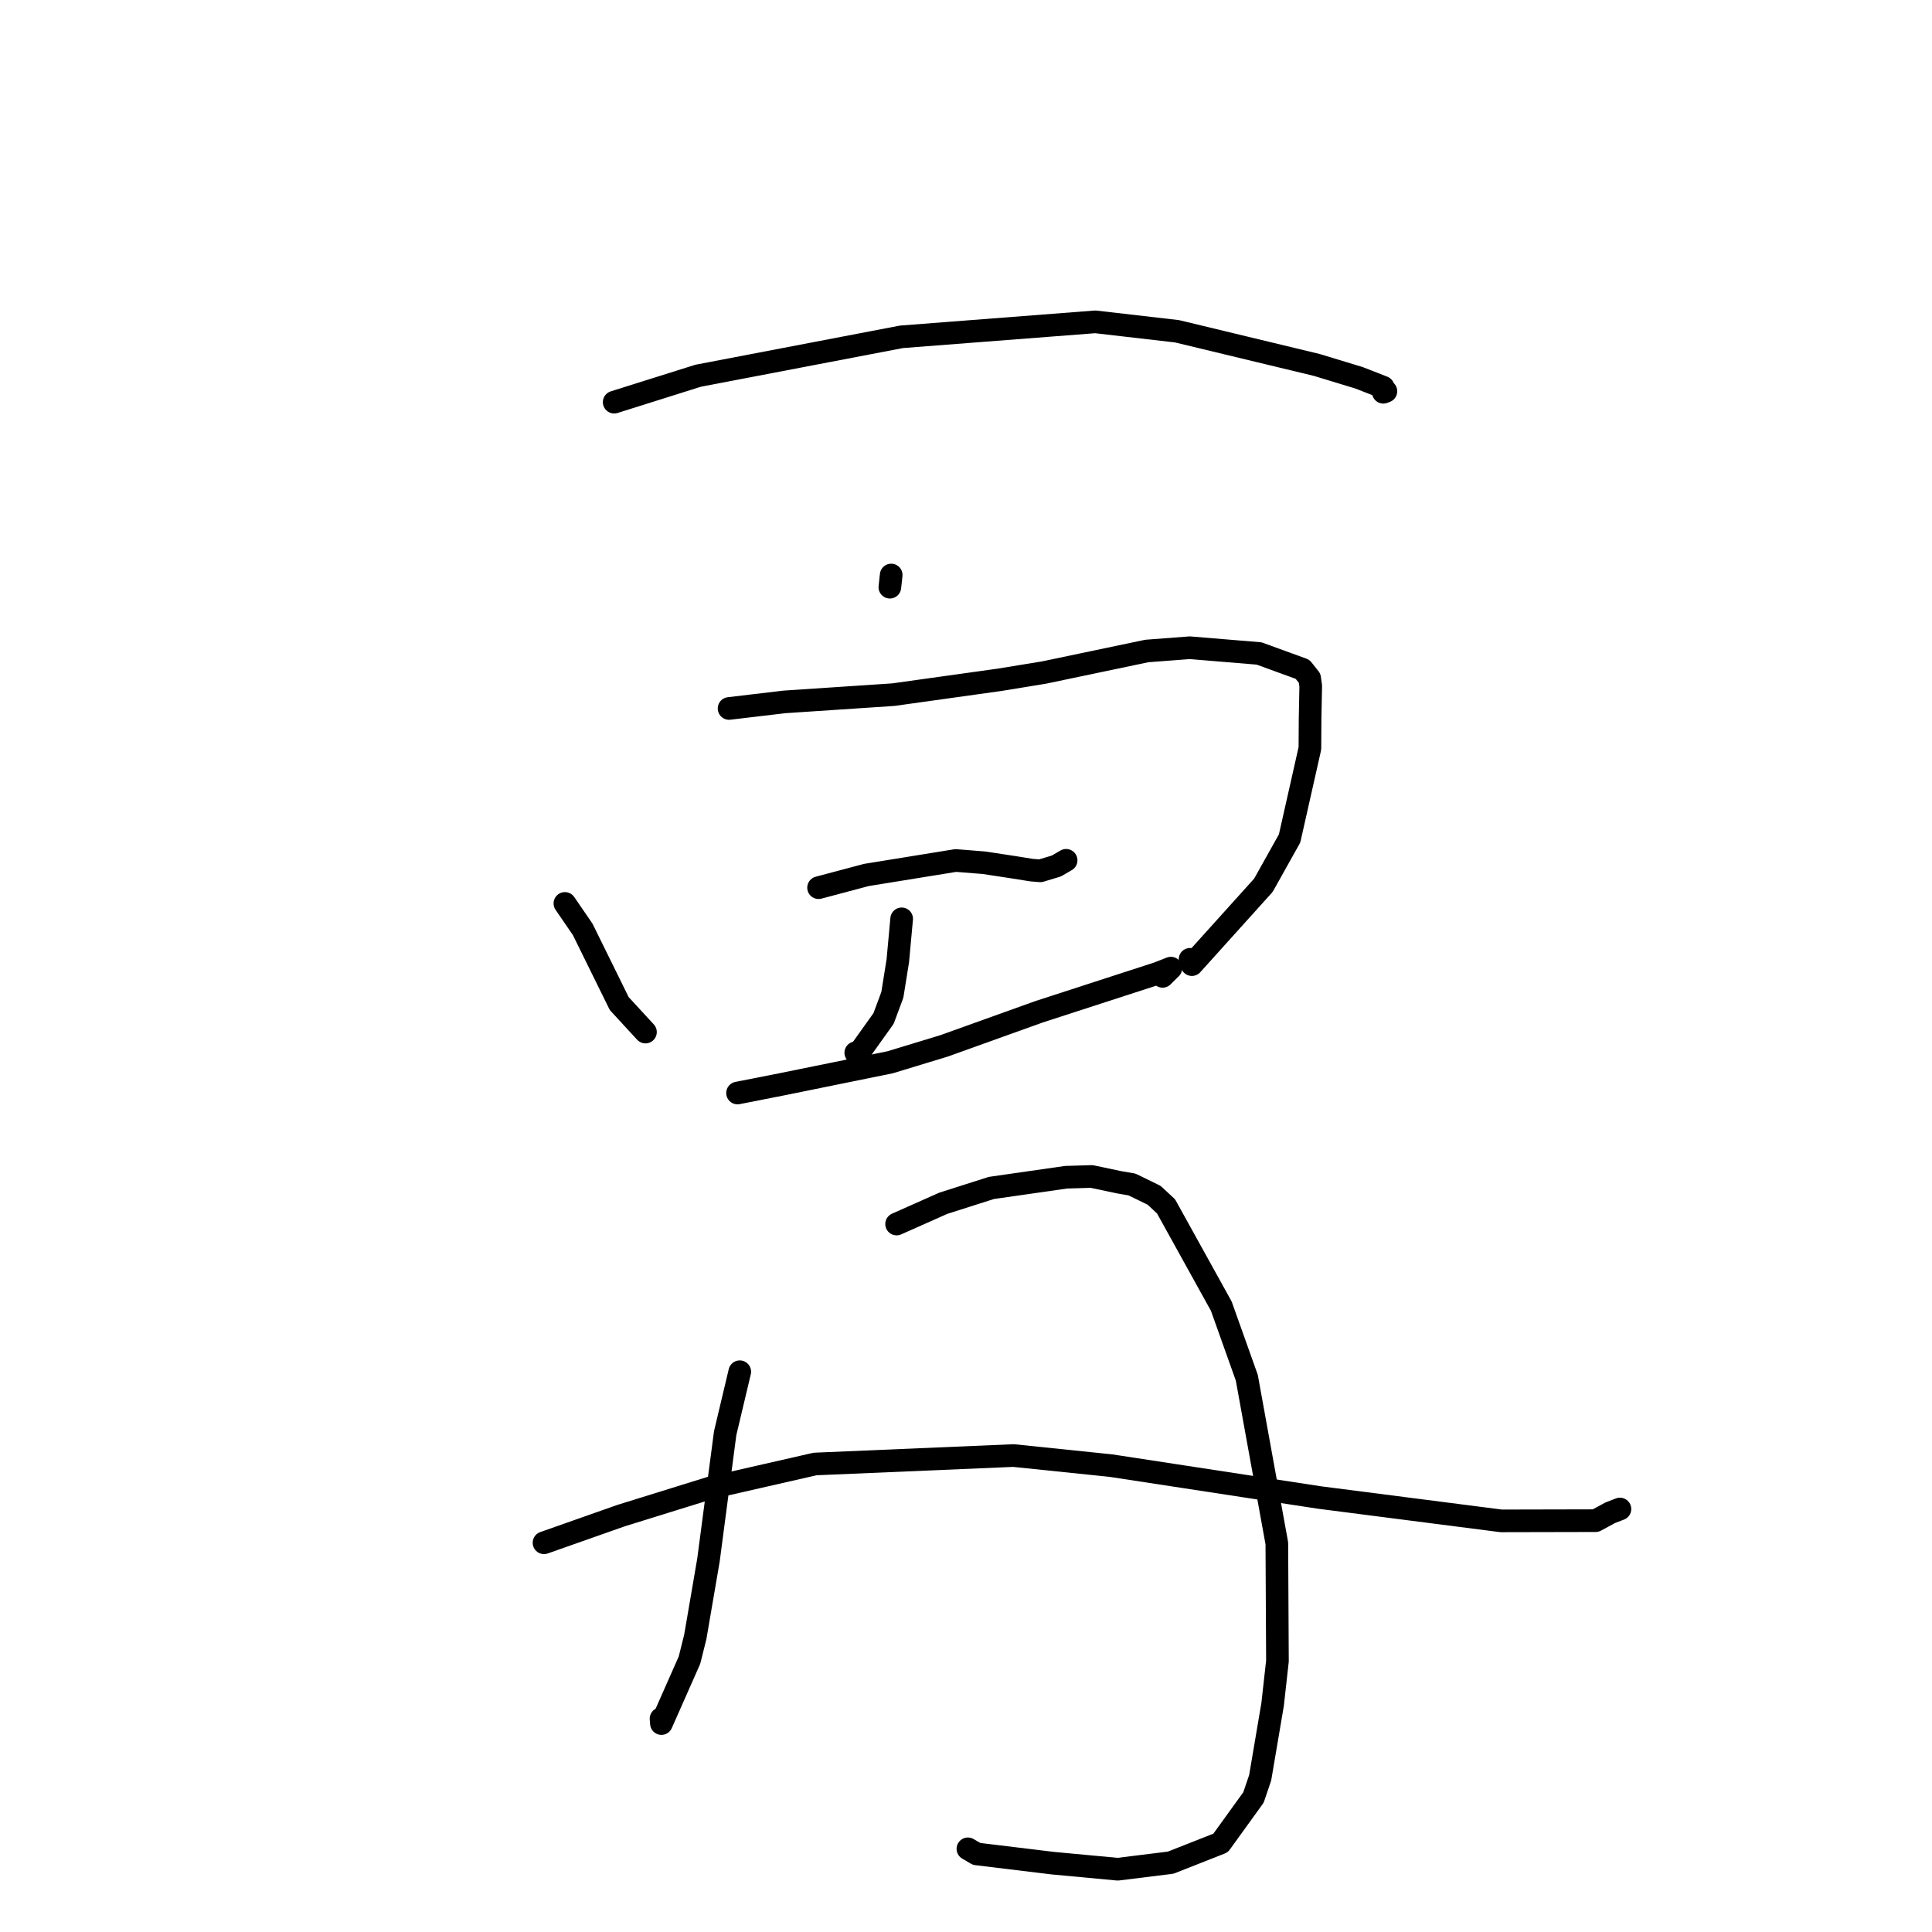 <?xml version="1.0" standalone="no"?>
    <svg width="256" height="256" xmlns="http://www.w3.org/2000/svg" version="1.1">
    <polyline stroke="black" stroke-width="3" stroke-linecap="round" fill="transparent" stroke-linejoin="round" points="81.382 53.289 92.498 49.79 119.442 44.632 145.131 42.646 155.965 43.896 174.476 48.356 180.08 50.06 183.283 51.311 183.297 51.976 183.533 51.886 183.621 51.852 183.633 51.847 183.641 51.844 " />
        <polyline stroke="black" stroke-width="3" stroke-linecap="round" fill="transparent" stroke-linejoin="round" points="118.087 76.192 117.912 77.806 " />
        <polyline stroke="black" stroke-width="3" stroke-linecap="round" fill="transparent" stroke-linejoin="round" points="74.853 119.708 77.208 123.142 82.049 132.974 85.101 136.291 85.527 136.753 " />
        <polyline stroke="black" stroke-width="3" stroke-linecap="round" fill="transparent" stroke-linejoin="round" points="96.606 93.875 103.938 93.006 118.373 92.045 132.458 90.076 138.337 89.116 151.954 86.261 157.652 85.828 166.836 86.587 172.592 88.685 173.535 89.871 173.679 90.909 173.594 95.207 173.569 99.163 170.878 111.097 167.407 117.302 157.929 127.818 157.688 127.113 " />
        <polyline stroke="black" stroke-width="3" stroke-linecap="round" fill="transparent" stroke-linejoin="round" points="119.475 121.752 118.965 127.305 118.239 131.827 117.077 134.951 113.78 139.572 113.394 139.495 " />
        <polyline stroke="black" stroke-width="3" stroke-linecap="round" fill="transparent" stroke-linejoin="round" points="108.465 117.622 114.806 115.937 126.643 114.02 130.4 114.319 134.505 114.946 136.678 115.294 137.848 115.39 139.967 114.753 140.826 114.253 141.268 113.996 " />
        <polyline stroke="black" stroke-width="3" stroke-linecap="round" fill="transparent" stroke-linejoin="round" points="97.728 144.831 103.632 143.669 117.951 140.756 125.099 138.58 137.657 134.073 148.743 130.476 153.383 128.973 155.148 128.282 154.36 129.062 154.048 129.372 " />
        <polyline stroke="black" stroke-width="3" stroke-linecap="round" fill="transparent" stroke-linejoin="round" points="98.023 181.761 96.088 189.906 93.88 206.684 92.13 216.893 91.359 219.98 87.642 228.38 87.589 227.74 " />
        <polyline stroke="black" stroke-width="3" stroke-linecap="round" fill="transparent" stroke-linejoin="round" points="118.805 162.19 124.997 159.437 131.357 157.411 141.257 155.99 144.646 155.888 148.329 156.665 149.99 156.948 152.923 158.379 154.507 159.85 161.829 173.074 165.208 182.555 169.187 204.504 169.268 220.101 168.626 225.854 166.981 235.553 166.097 238.165 161.736 244.206 155.122 246.813 148.104 247.682 139.514 246.88 129.404 245.654 128.253 244.979 " />
        <polyline stroke="black" stroke-width="3" stroke-linecap="round" fill="transparent" stroke-linejoin="round" points="72.084 204.425 82.268 200.835 94.109 197.157 108.003 193.987 134.294 192.868 147.203 194.202 174.831 198.427 198.909 201.523 211.432 201.496 213.363 200.447 214.524 200 214.647 199.953 214.65 199.952 " />
        </svg>